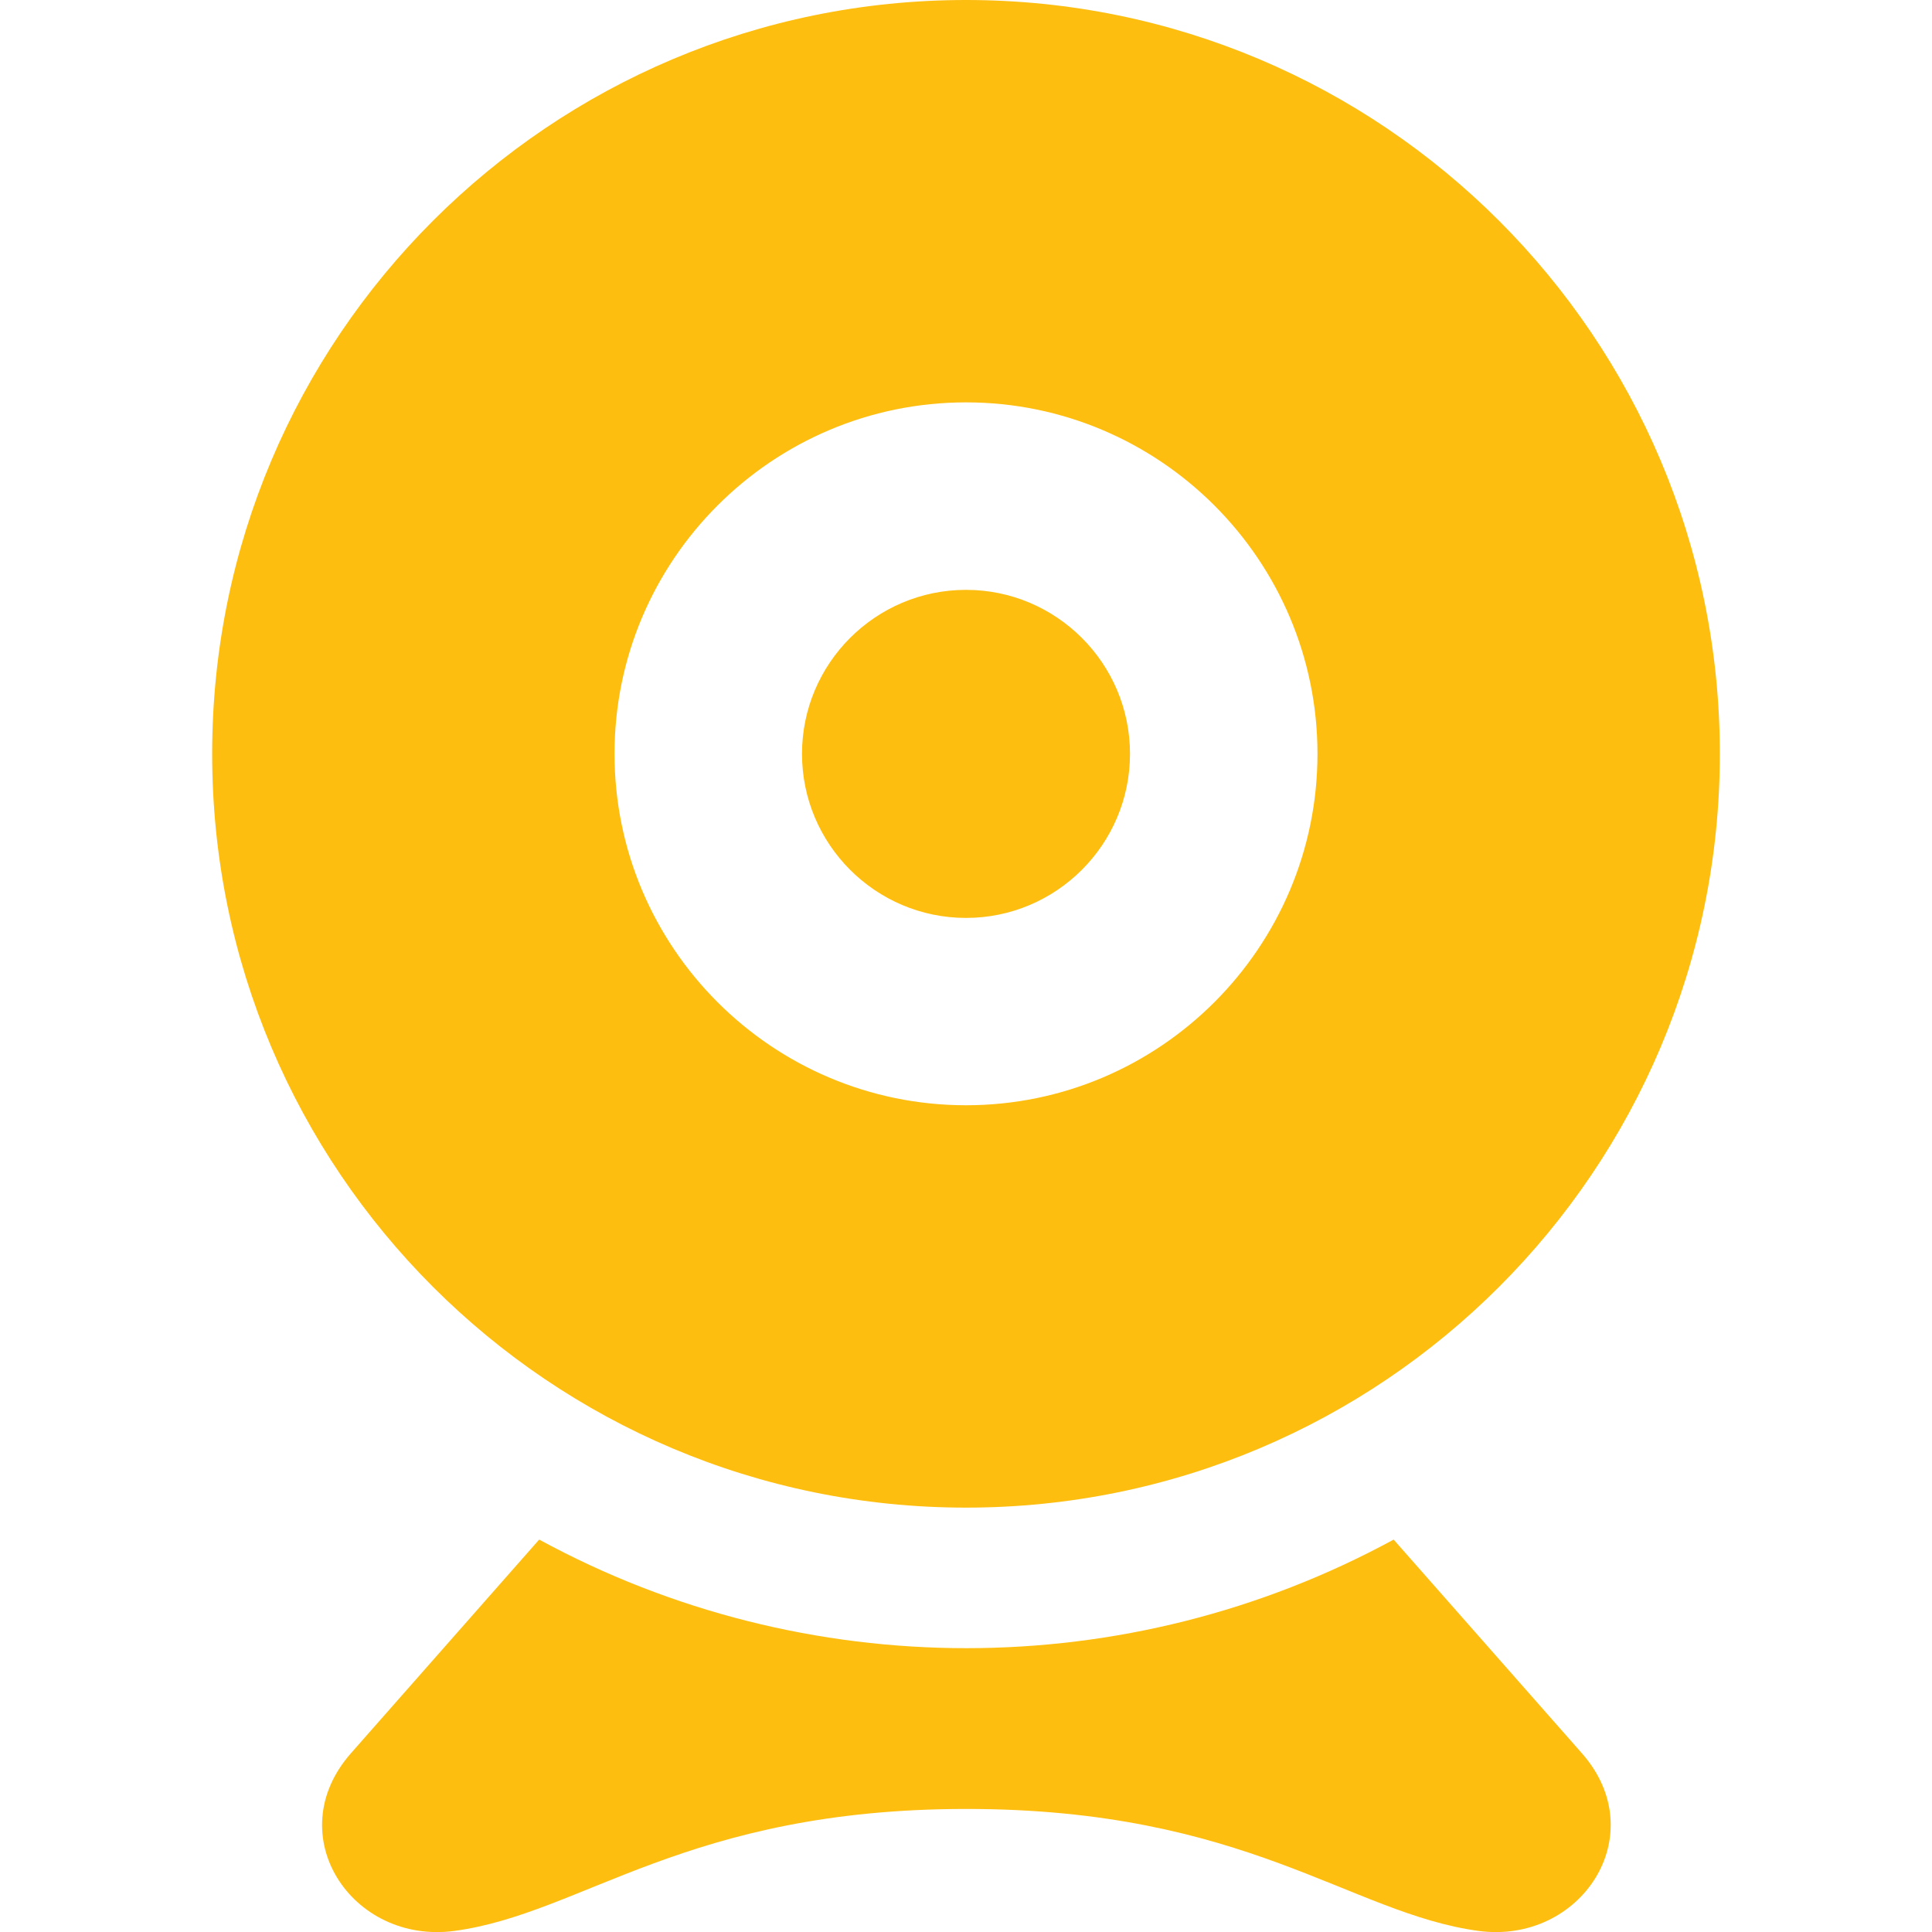 <?xml version="1.0" encoding="utf-8"?>
<!-- Generator: Adobe Illustrator 16.0.0, SVG Export Plug-In . SVG Version: 6.00 Build 0)  -->
<!DOCTYPE svg PUBLIC "-//W3C//DTD SVG 1.1//EN" "http://www.w3.org/Graphics/SVG/1.1/DTD/svg11.dtd">
<svg version="1.1" id="Layer_1" xmlns="http://www.w3.org/2000/svg" xmlns:xlink="http://www.w3.org/1999/xlink" x="0px" y="0px"
	 width="26px" height="26px" viewBox="0 0 26 26" enable-background="new 0 0 26 26" xml:space="preserve">
<g id="Layer_4">
	<path id="webcam-3-icon" fill="#FEBE10" d="M10.793,10.145c0-1.217,0.99-2.207,2.207-2.207s2.207,0.99,2.207,2.207
		s-0.99,2.208-2.207,2.208S10.793,11.362,10.793,10.145z M2.855,10.145C2.855,4.542,7.397,0,13,0
		c5.604,0,10.145,4.542,10.145,10.145S18.604,20.289,13,20.289C7.397,20.289,2.855,15.747,2.855,10.145z M8.27,10.145
		c0,2.608,2.122,4.729,4.73,4.729c2.607,0,4.73-2.121,4.73-4.729s-2.123-4.73-4.73-4.73C10.392,5.415,8.27,7.537,8.27,10.145z
		 M21.287,23.593l-2.532-2.874c-3.579,1.947-7.917,1.95-11.499,0l-2.532,2.874c-0.969,1.099,0.009,2.58,1.395,2.392
		c1.73-0.236,3.118-1.641,6.886-1.641c3.769,0,5.156,1.403,6.888,1.641C21.277,26.173,22.255,24.689,21.287,23.593z"/>
</g>
</svg>
